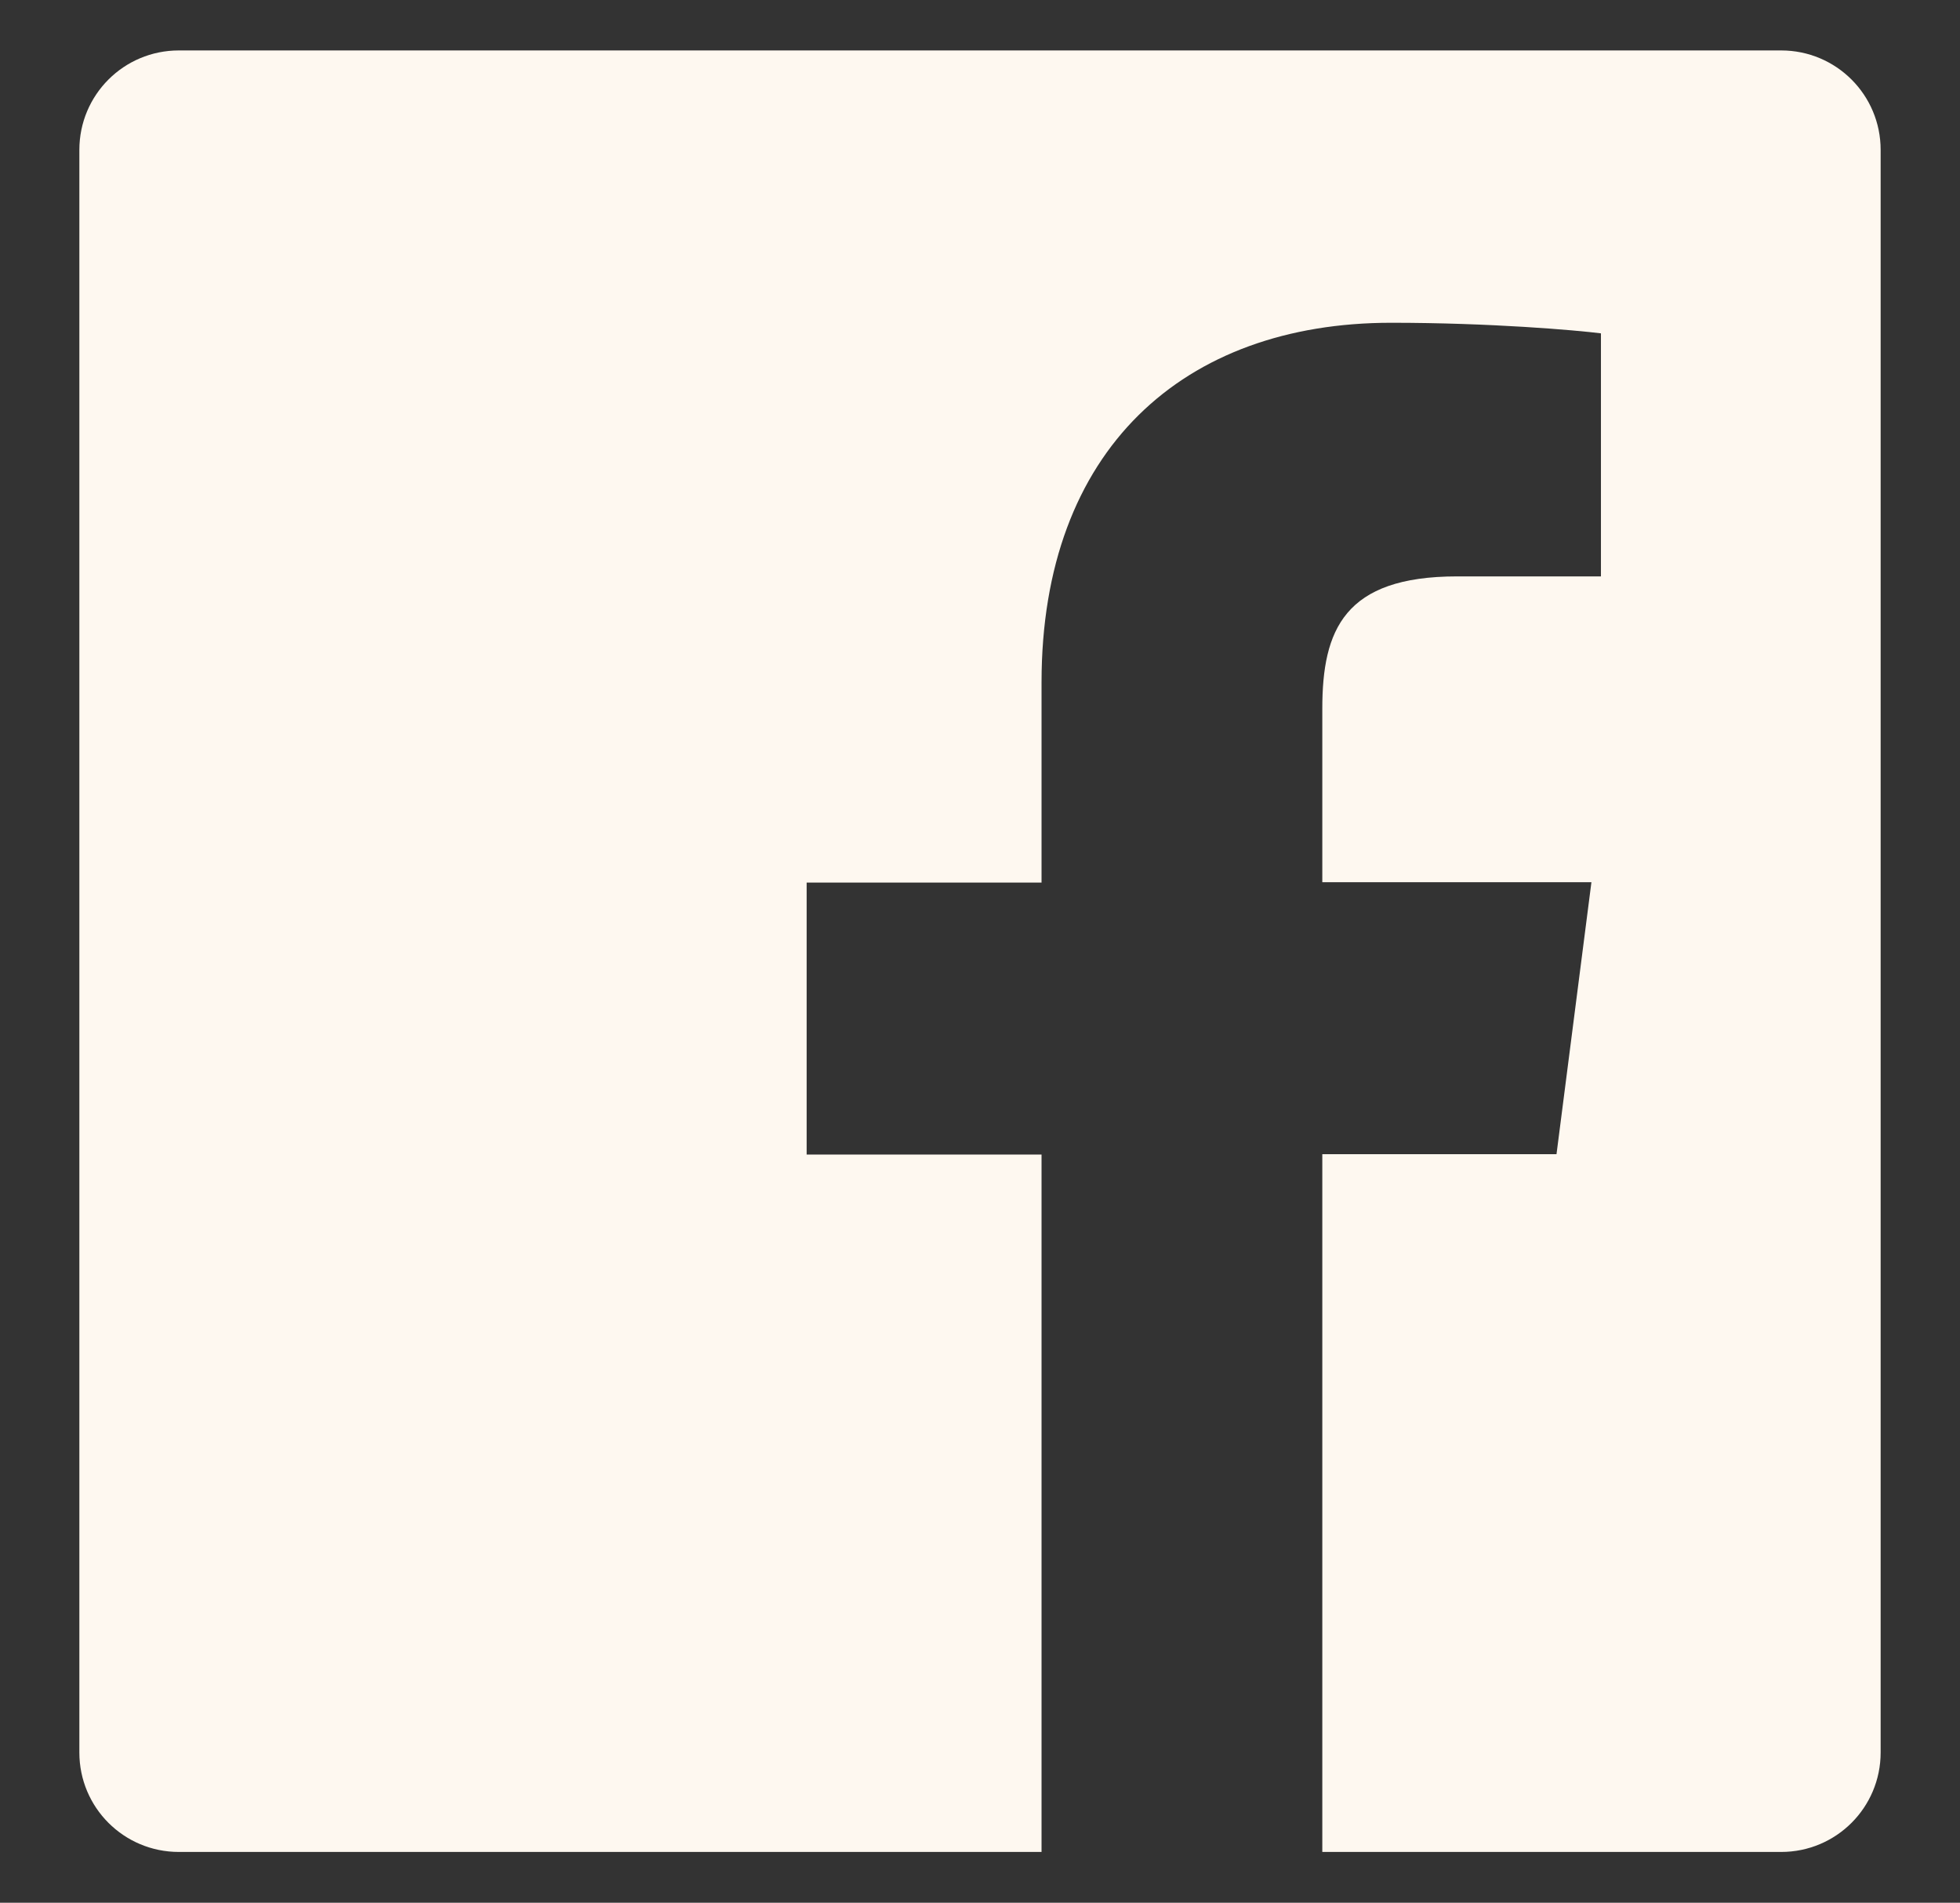 <?xml version="1.0" encoding="utf-8"?>
<!-- Generator: Adobe Illustrator 21.0.2, SVG Export Plug-In . SVG Version: 6.00 Build 0)  -->
<svg version="1.0" id="Layer_1" xmlns="http://www.w3.org/2000/svg" xmlns:xlink="http://www.w3.org/1999/xlink" x="0px" y="0px"
	 viewBox="0 0 555.7 539.4" style="enable-background:new 0 0 555.7 539.4;" xml:space="preserve">
<rect x="0" y="0" width="555.7" height="539.4" fill="#333333" stroke="none"/>
<style type="text/css">
	.st0{fill:#FEF8F0;}
</style>
<path id="White_2_" class="st0" d="M505,14.3H50.7c-15.6,0-28.2,12.6-28.2,28.2v454.3c0,15.6,12.6,28.2,28.2,28.2h244.6V327.3h-66.6
	v-77.1h66.6v-56.8c0-66,40.3-101.9,99.1-101.9c28.2,0,52.4,2.1,59.5,3v68.9l-40.8,0c-32,0-38.2,15.2-38.2,37.5v49.2h76.3l-9.9,77.1
	h-66.4V525H505c15.6,0,28.2-12.6,28.2-28.2V42.5C533.2,26.9,520.6,14.3,505,14.3z"/>
</svg>
